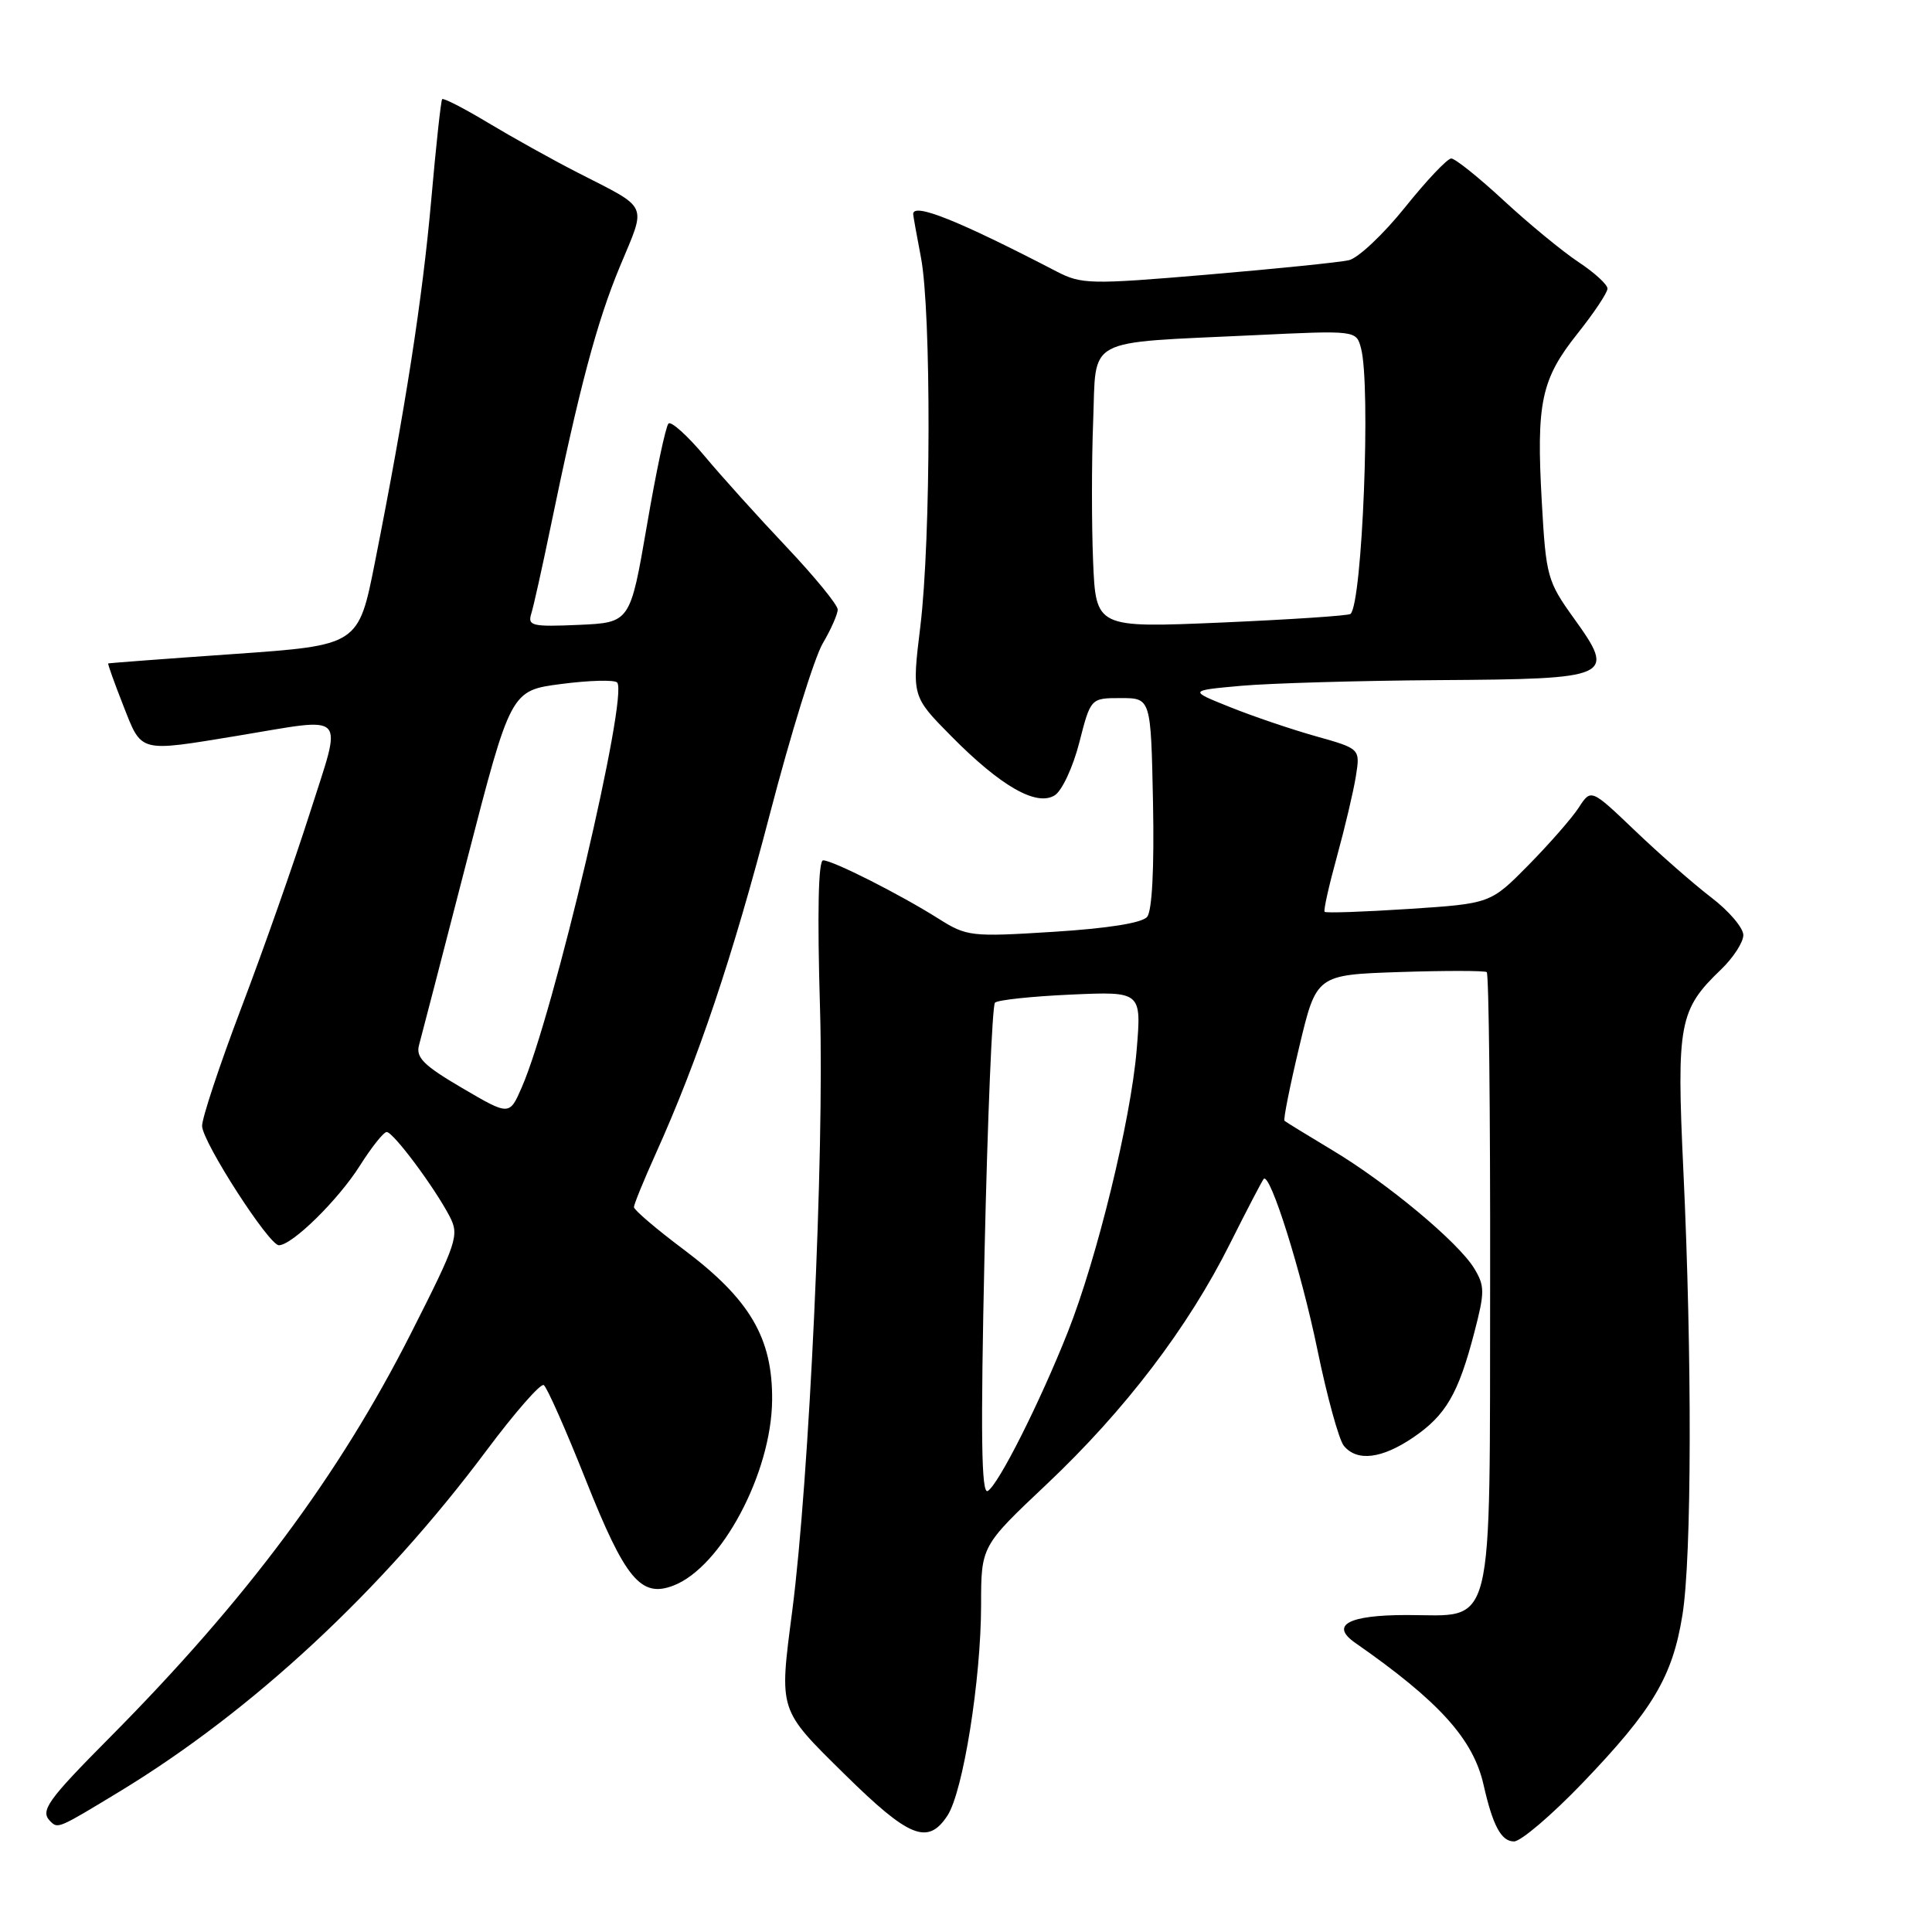 <?xml version="1.0" encoding="UTF-8" standalone="no"?>
<!DOCTYPE svg PUBLIC "-//W3C//DTD SVG 1.1//EN" "http://www.w3.org/Graphics/SVG/1.1/DTD/svg11.dtd" >
<svg xmlns="http://www.w3.org/2000/svg" xmlns:xlink="http://www.w3.org/1999/xlink" version="1.1" viewBox="0 0 256 256">
 <g >
 <path fill="currentColor"
d=" M 209.70 236.25 C 219.03 226.52 221.61 222.18 222.93 214.00 C 224.17 206.37 224.22 179.73 223.05 155.00 C 222.14 135.64 222.49 133.78 228.05 128.46 C 229.67 126.90 231.00 124.85 231.00 123.90 C 231.00 122.95 229.09 120.70 226.75 118.92 C 224.41 117.13 219.87 113.15 216.66 110.08 C 210.82 104.50 210.82 104.50 209.20 107.00 C 208.31 108.38 205.31 111.80 202.54 114.62 C 197.50 119.73 197.50 119.73 186.66 120.44 C 180.69 120.83 175.68 121.00 175.52 120.82 C 175.35 120.65 176.09 117.35 177.15 113.50 C 178.21 109.65 179.34 104.86 179.66 102.86 C 180.24 99.21 180.24 99.21 174.37 97.56 C 171.14 96.65 166.03 94.92 163.00 93.70 C 157.50 91.50 157.50 91.50 164.50 90.87 C 168.35 90.53 180.11 90.19 190.63 90.12 C 213.68 89.97 214.17 89.75 208.55 81.93 C 205.04 77.05 204.85 76.37 204.30 66.57 C 203.55 53.36 204.20 50.26 209.03 44.20 C 211.21 41.46 213.00 38.78 213.00 38.24 C 213.00 37.70 211.27 36.12 209.15 34.72 C 207.03 33.31 202.58 29.65 199.26 26.58 C 195.95 23.51 192.81 21.00 192.30 21.00 C 191.78 21.00 189.02 23.92 186.16 27.49 C 183.30 31.05 179.96 34.20 178.73 34.48 C 177.50 34.76 169.07 35.62 160.00 36.39 C 144.44 37.71 143.30 37.68 140.00 35.97 C 127.00 29.22 121.00 26.82 121.00 28.36 C 121.00 28.56 121.46 31.15 122.03 34.11 C 123.41 41.29 123.36 71.41 121.95 83.00 C 120.82 92.26 120.82 92.26 126.04 97.54 C 132.61 104.19 137.35 106.90 139.76 105.38 C 140.72 104.78 142.18 101.64 143.01 98.40 C 144.52 92.50 144.52 92.50 148.51 92.50 C 152.50 92.50 152.50 92.50 152.78 106.36 C 152.95 115.02 152.66 120.70 152.00 121.49 C 151.34 122.30 146.77 123.02 139.60 123.47 C 128.66 124.16 128.11 124.09 124.36 121.73 C 119.28 118.52 110.34 114.00 109.07 114.00 C 108.43 114.00 108.28 120.93 108.66 133.75 C 109.23 152.93 107.24 196.01 104.97 213.50 C 103.24 226.84 103.10 226.41 111.97 235.15 C 120.48 243.53 122.95 244.52 125.54 240.58 C 127.62 237.41 129.99 222.55 130.00 212.69 C 130.00 204.87 130.00 204.87 138.67 196.69 C 149.06 186.88 157.42 175.92 162.99 164.77 C 165.25 160.26 167.26 156.41 167.45 156.21 C 168.31 155.36 172.43 168.48 174.56 178.83 C 175.84 185.06 177.42 190.80 178.07 191.58 C 179.82 193.70 183.09 193.30 187.26 190.47 C 191.58 187.53 193.24 184.69 195.36 176.54 C 196.75 171.21 196.75 170.40 195.34 168.07 C 193.22 164.59 183.82 156.76 176.50 152.38 C 173.20 150.40 170.36 148.66 170.20 148.51 C 170.03 148.35 170.91 143.94 172.16 138.70 C 174.43 129.17 174.43 129.17 185.46 128.80 C 191.53 128.60 196.72 128.61 197.00 128.81 C 197.28 129.01 197.48 147.34 197.45 169.54 C 197.38 217.19 198.17 214.00 186.40 214.00 C 178.66 214.00 176.19 215.33 179.58 217.69 C 190.69 225.43 195.21 230.43 196.58 236.50 C 197.80 241.90 198.92 244.00 200.61 244.00 C 201.52 244.00 205.61 240.51 209.70 236.25 Z  M 15.86 237.38 C 33.46 226.69 50.59 210.77 64.44 192.23 C 68.21 187.18 71.63 183.27 72.05 183.53 C 72.47 183.79 74.98 189.46 77.63 196.13 C 82.84 209.23 84.92 211.74 89.20 210.11 C 95.56 207.70 102.22 195.21 102.31 185.54 C 102.39 177.30 99.37 172.16 90.58 165.56 C 86.96 162.85 84.00 160.32 84.00 159.95 C 84.00 159.58 85.30 156.40 86.88 152.89 C 92.50 140.43 97.05 126.89 102.01 107.87 C 104.77 97.28 107.92 87.10 109.02 85.25 C 110.11 83.40 111.00 81.38 111.00 80.77 C 111.00 80.15 107.96 76.44 104.25 72.51 C 100.54 68.59 95.64 63.16 93.37 60.44 C 91.09 57.72 88.94 55.78 88.58 56.12 C 88.22 56.46 86.93 62.53 85.72 69.62 C 83.50 82.50 83.50 82.50 76.67 82.80 C 70.48 83.07 69.89 82.93 70.40 81.30 C 70.71 80.31 71.84 75.22 72.92 70.00 C 76.75 51.43 79.07 42.69 82.15 35.29 C 85.68 26.81 86.11 27.77 76.50 22.85 C 73.20 21.16 67.89 18.20 64.69 16.28 C 61.50 14.36 58.75 12.95 58.59 13.14 C 58.42 13.34 57.77 19.35 57.14 26.50 C 55.98 39.59 53.71 54.19 49.68 74.50 C 47.50 85.50 47.50 85.50 31.00 86.66 C 21.93 87.29 14.43 87.86 14.34 87.91 C 14.25 87.96 15.15 90.47 16.34 93.50 C 18.82 99.80 18.28 99.66 31.50 97.49 C 46.30 95.05 45.40 94.08 41.05 107.75 C 38.99 114.21 34.92 125.80 31.99 133.50 C 29.07 141.20 26.72 148.28 26.78 149.23 C 26.90 151.44 35.64 165.00 36.95 165.00 C 38.71 165.00 44.81 159.01 47.69 154.45 C 49.24 152.00 50.83 150.00 51.24 150.00 C 52.11 150.00 57.54 157.28 59.57 161.16 C 60.88 163.68 60.59 164.56 54.46 176.66 C 44.90 195.53 32.65 211.97 14.60 230.17 C 6.23 238.60 5.28 239.95 6.67 241.33 C 7.68 242.34 7.70 242.33 15.86 237.38 Z  M 130.46 165.89 C 130.86 148.08 131.48 133.21 131.84 132.86 C 132.21 132.50 136.72 132.02 141.88 131.79 C 151.26 131.37 151.26 131.37 150.61 139.16 C 149.83 148.42 145.37 166.71 141.49 176.50 C 137.81 185.79 132.33 196.68 130.89 197.56 C 130.03 198.10 129.92 190.28 130.46 165.89 Z  M 144.84 74.35 C 144.64 69.48 144.64 61.14 144.85 55.82 C 145.29 44.51 143.44 45.50 166.10 44.42 C 179.71 43.77 179.71 43.77 180.34 46.14 C 181.66 51.06 180.52 79.90 178.95 81.35 C 178.70 81.58 171.01 82.09 161.86 82.49 C 145.21 83.20 145.21 83.20 144.84 74.35 Z  M 61.24 144.17 C 56.15 141.19 55.08 140.12 55.52 138.50 C 55.82 137.40 58.68 126.38 61.87 114.00 C 67.68 91.50 67.68 91.50 74.38 90.63 C 78.07 90.15 81.39 90.06 81.77 90.43 C 83.33 92.00 73.34 134.46 69.14 144.07 C 67.50 147.84 67.50 147.84 61.24 144.17 Z "/>
</g>
</svg>